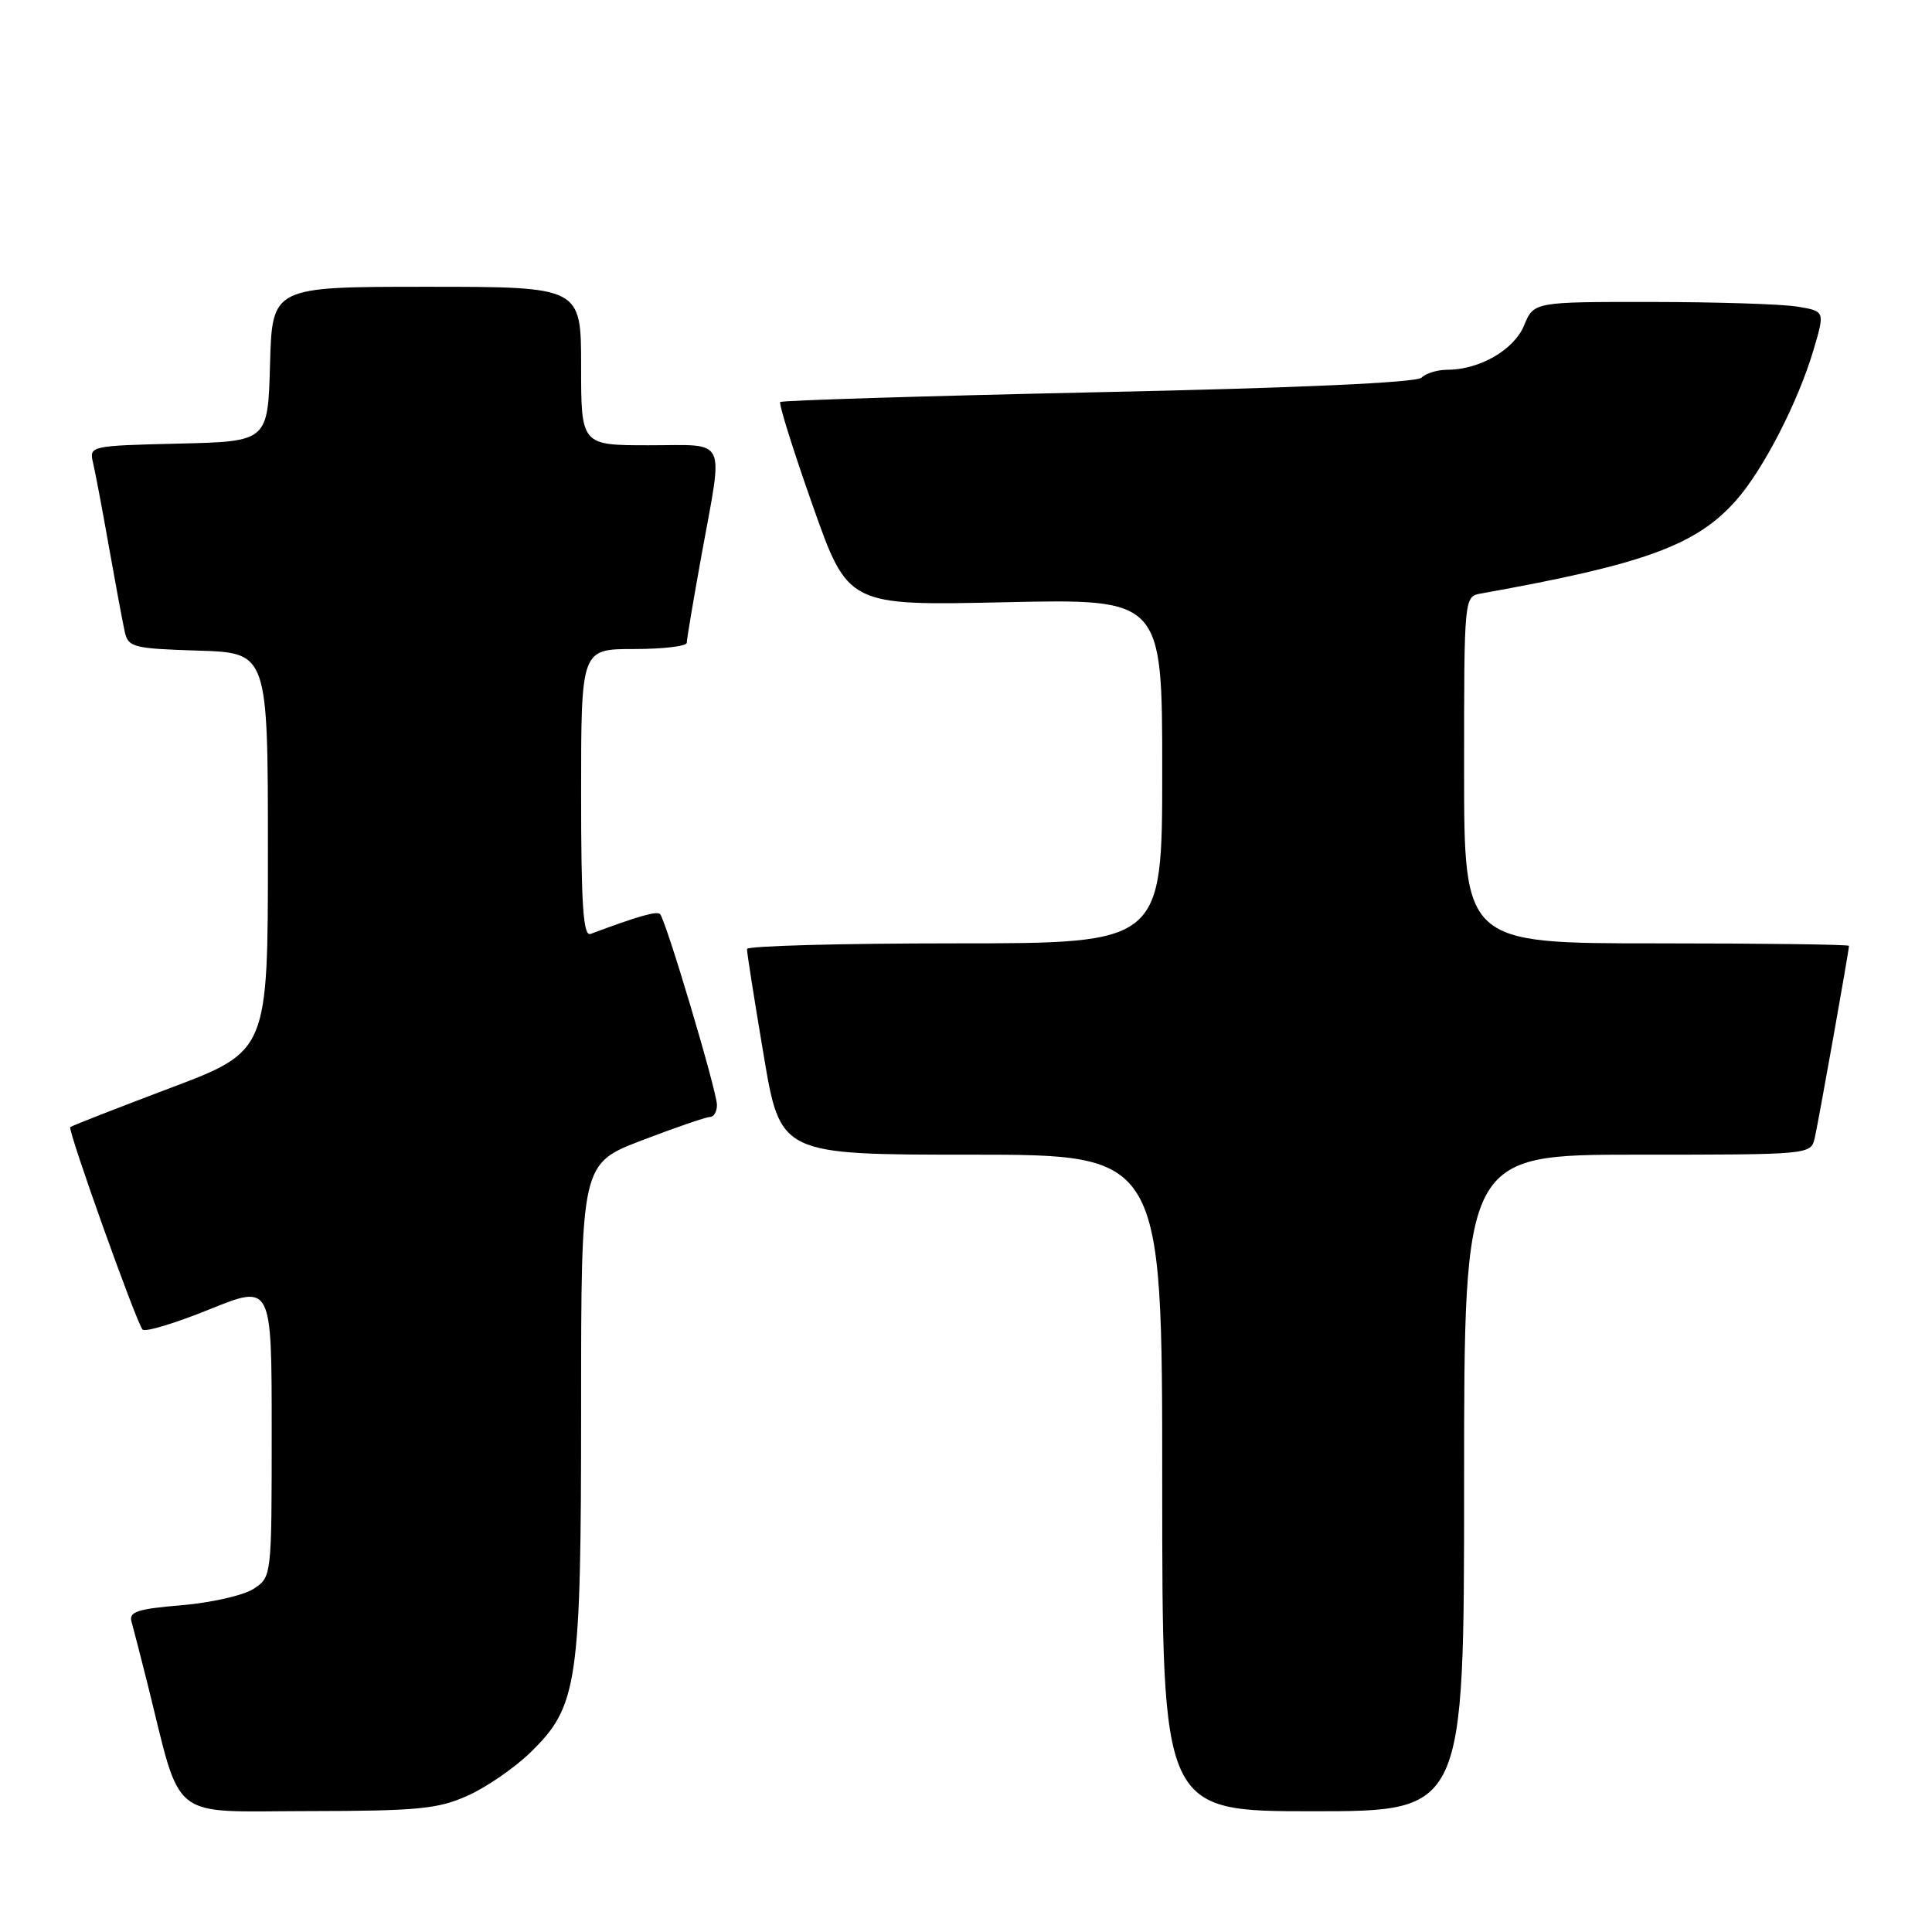 <?xml version="1.0" encoding="UTF-8" standalone="no"?>
<!DOCTYPE svg PUBLIC "-//W3C//DTD SVG 1.1//EN" "http://www.w3.org/Graphics/SVG/1.1/DTD/svg11.dtd" >
<svg xmlns="http://www.w3.org/2000/svg" xmlns:xlink="http://www.w3.org/1999/xlink" version="1.1" viewBox="0 0 256 256">
 <g >
 <path fill="currentColor"
d=" M 62.00 237.92 C 64.47 236.81 68.20 234.24 70.28 232.21 C 76.57 226.09 77.00 223.18 77.00 186.41 C 77.00 154.18 77.00 154.18 85.09 151.09 C 89.53 149.39 93.58 148.00 94.09 148.00 C 94.59 148.00 95.00 147.29 95.00 146.42 C 95.00 144.61 88.23 121.89 87.46 121.12 C 87.03 120.69 84.60 121.38 78.25 123.75 C 77.28 124.11 77.00 119.97 77.00 105.11 C 77.00 86.00 77.00 86.00 84.00 86.00 C 87.85 86.00 91.00 85.63 91.00 85.17 C 91.00 84.71 91.89 79.43 92.98 73.42 C 95.85 57.63 96.52 59.00 86.00 59.00 C 77.00 59.00 77.00 59.00 77.00 48.50 C 77.00 38.00 77.00 38.00 56.53 38.00 C 36.07 38.00 36.07 38.00 35.78 48.25 C 35.50 58.50 35.50 58.50 23.65 58.78 C 11.98 59.06 11.81 59.10 12.32 61.28 C 12.61 62.50 13.57 67.55 14.44 72.50 C 15.32 77.45 16.26 82.50 16.53 83.71 C 16.99 85.77 17.65 85.94 26.26 86.21 C 35.50 86.50 35.50 86.50 35.50 112.89 C 35.50 139.28 35.50 139.28 22.55 144.17 C 15.43 146.86 9.47 149.19 9.31 149.35 C 8.94 149.72 18.07 175.27 18.89 176.17 C 19.23 176.54 23.21 175.34 27.75 173.50 C 36.00 170.16 36.00 170.16 36.00 189.55 C 36.00 208.93 36.00 208.96 33.60 210.53 C 32.28 211.39 27.99 212.37 24.08 212.70 C 18.18 213.19 17.04 213.57 17.43 214.90 C 17.68 215.78 18.62 219.43 19.52 223.00 C 24.16 241.61 22.14 240.00 40.82 239.98 C 55.42 239.96 58.06 239.70 62.00 237.92 Z  M 194.00 196.50 C 194.00 153.00 194.00 153.00 216.98 153.00 C 239.96 153.00 239.96 153.00 240.47 150.75 C 240.98 148.52 245.00 125.95 245.00 125.33 C 245.00 125.15 233.53 125.00 219.50 125.00 C 194.00 125.00 194.00 125.00 194.00 102.02 C 194.00 79.04 194.00 79.04 196.25 78.64 C 217.94 74.76 224.82 72.24 230.08 66.26 C 233.68 62.16 238.26 53.25 240.30 46.37 C 241.82 41.23 241.82 41.23 238.16 40.63 C 236.15 40.29 227.47 40.02 218.87 40.01 C 203.24 40.00 203.24 40.00 201.95 43.12 C 200.60 46.38 196.04 49.00 191.73 49.00 C 190.45 49.00 188.93 49.47 188.36 50.04 C 187.70 50.70 171.95 51.41 145.56 51.97 C 122.59 52.47 103.62 53.05 103.39 53.27 C 103.17 53.50 105.10 59.66 107.68 66.97 C 112.37 80.26 112.37 80.26 133.18 79.80 C 154.00 79.34 154.00 79.34 154.00 102.17 C 154.00 125.00 154.00 125.00 126.50 125.00 C 111.38 125.00 98.99 125.34 98.98 125.75 C 98.96 126.16 99.95 132.46 101.18 139.75 C 103.40 153.00 103.40 153.00 128.70 153.00 C 154.00 153.00 154.00 153.00 154.00 196.50 C 154.00 240.00 154.00 240.00 174.00 240.00 C 194.00 240.00 194.00 240.00 194.00 196.50 Z "/>
</g>
</svg>